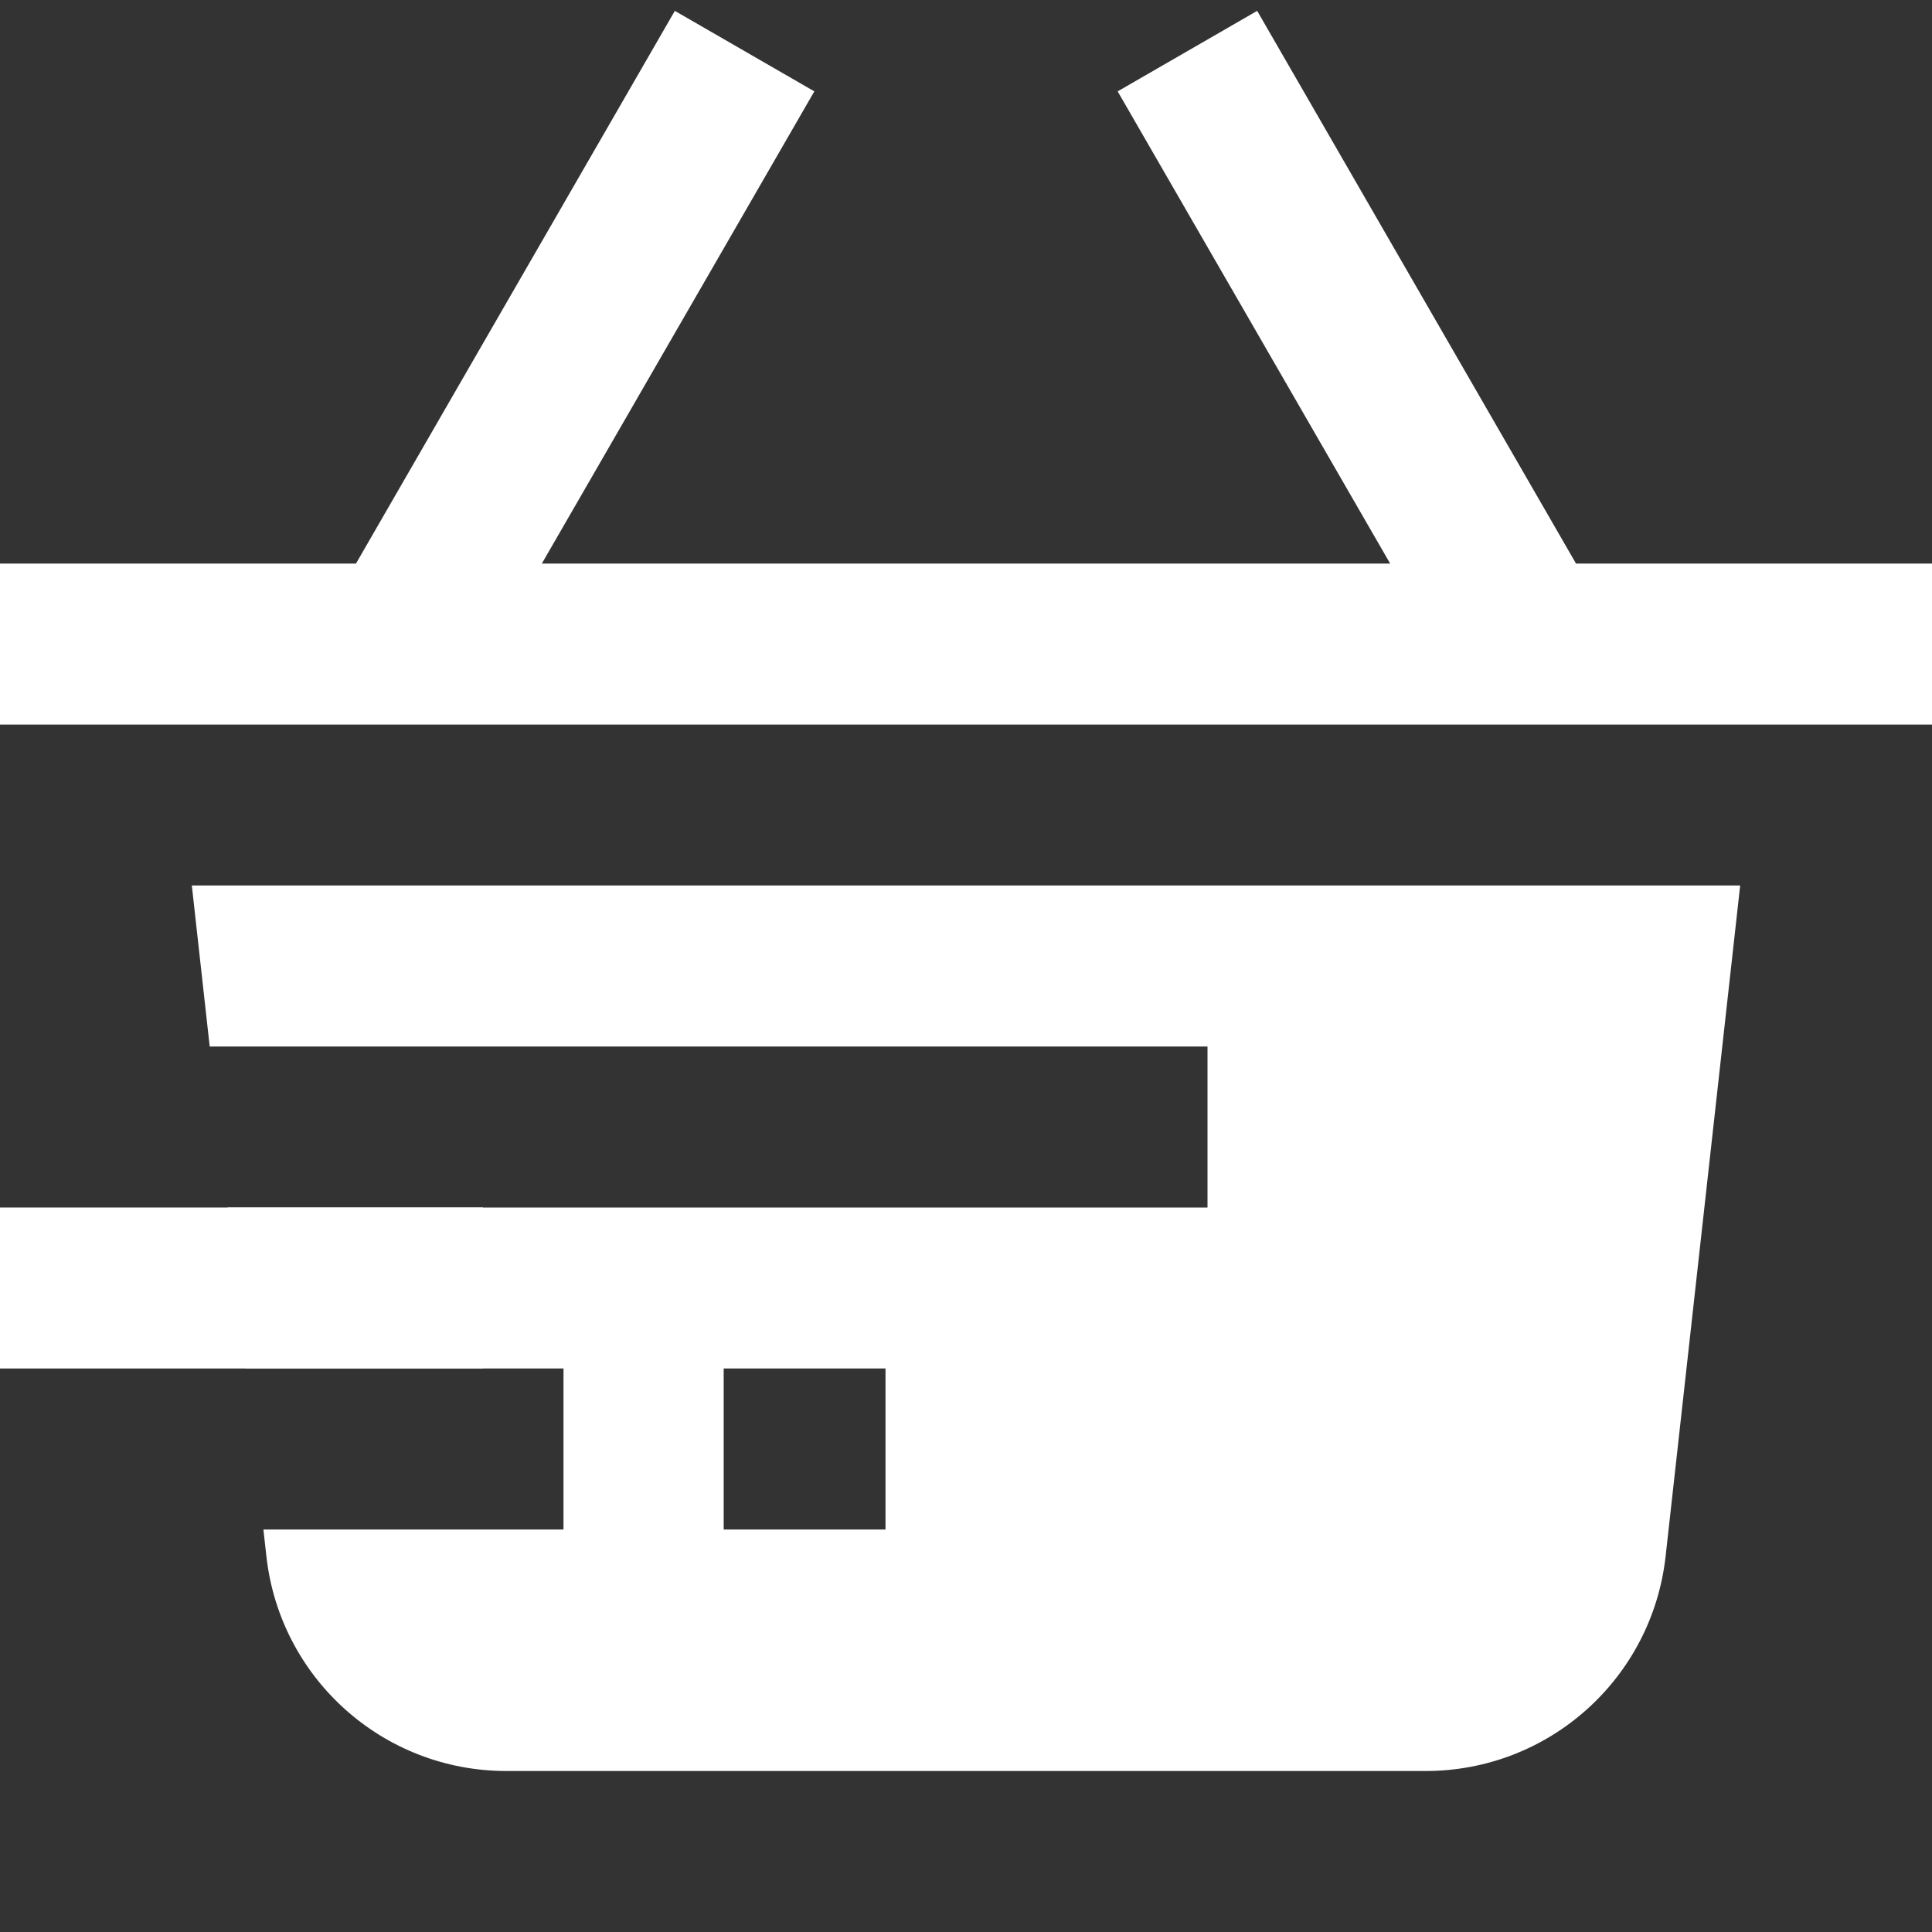 <svg width="24" height="24" viewBox="0 0 24 24" fill="none" xmlns="http://www.w3.org/2000/svg">
<rect x="0" y="0" width="24" height="24" fill="#333333" stroke="none"/>
<path d="M19.578 7.001L15.617 0.135L13.884 1.135L17.269 7.001H6.731L10.116 1.135L8.383 0.135L4.422 7.001H0V9.001H24V7.001H19.578Z" fill="white"/>
<path fill-rule="evenodd" clip-rule="evenodd" d="M6 17H0L8.74228e-08 15H6V17Z" fill="white"/>
<path fill-rule="evenodd" clip-rule="evenodd" d="M2.605 13L2.383 11H21.617L20.691 19.331C20.522 20.853 19.24 22 17.71 22H6.29C4.76 22 3.478 20.852 3.309 19.331L3.272 19H7V17H3.05L2.827 15H15V13H2.605ZM11 19H8.99V17H11V19Z" fill="white"/>
</svg>
